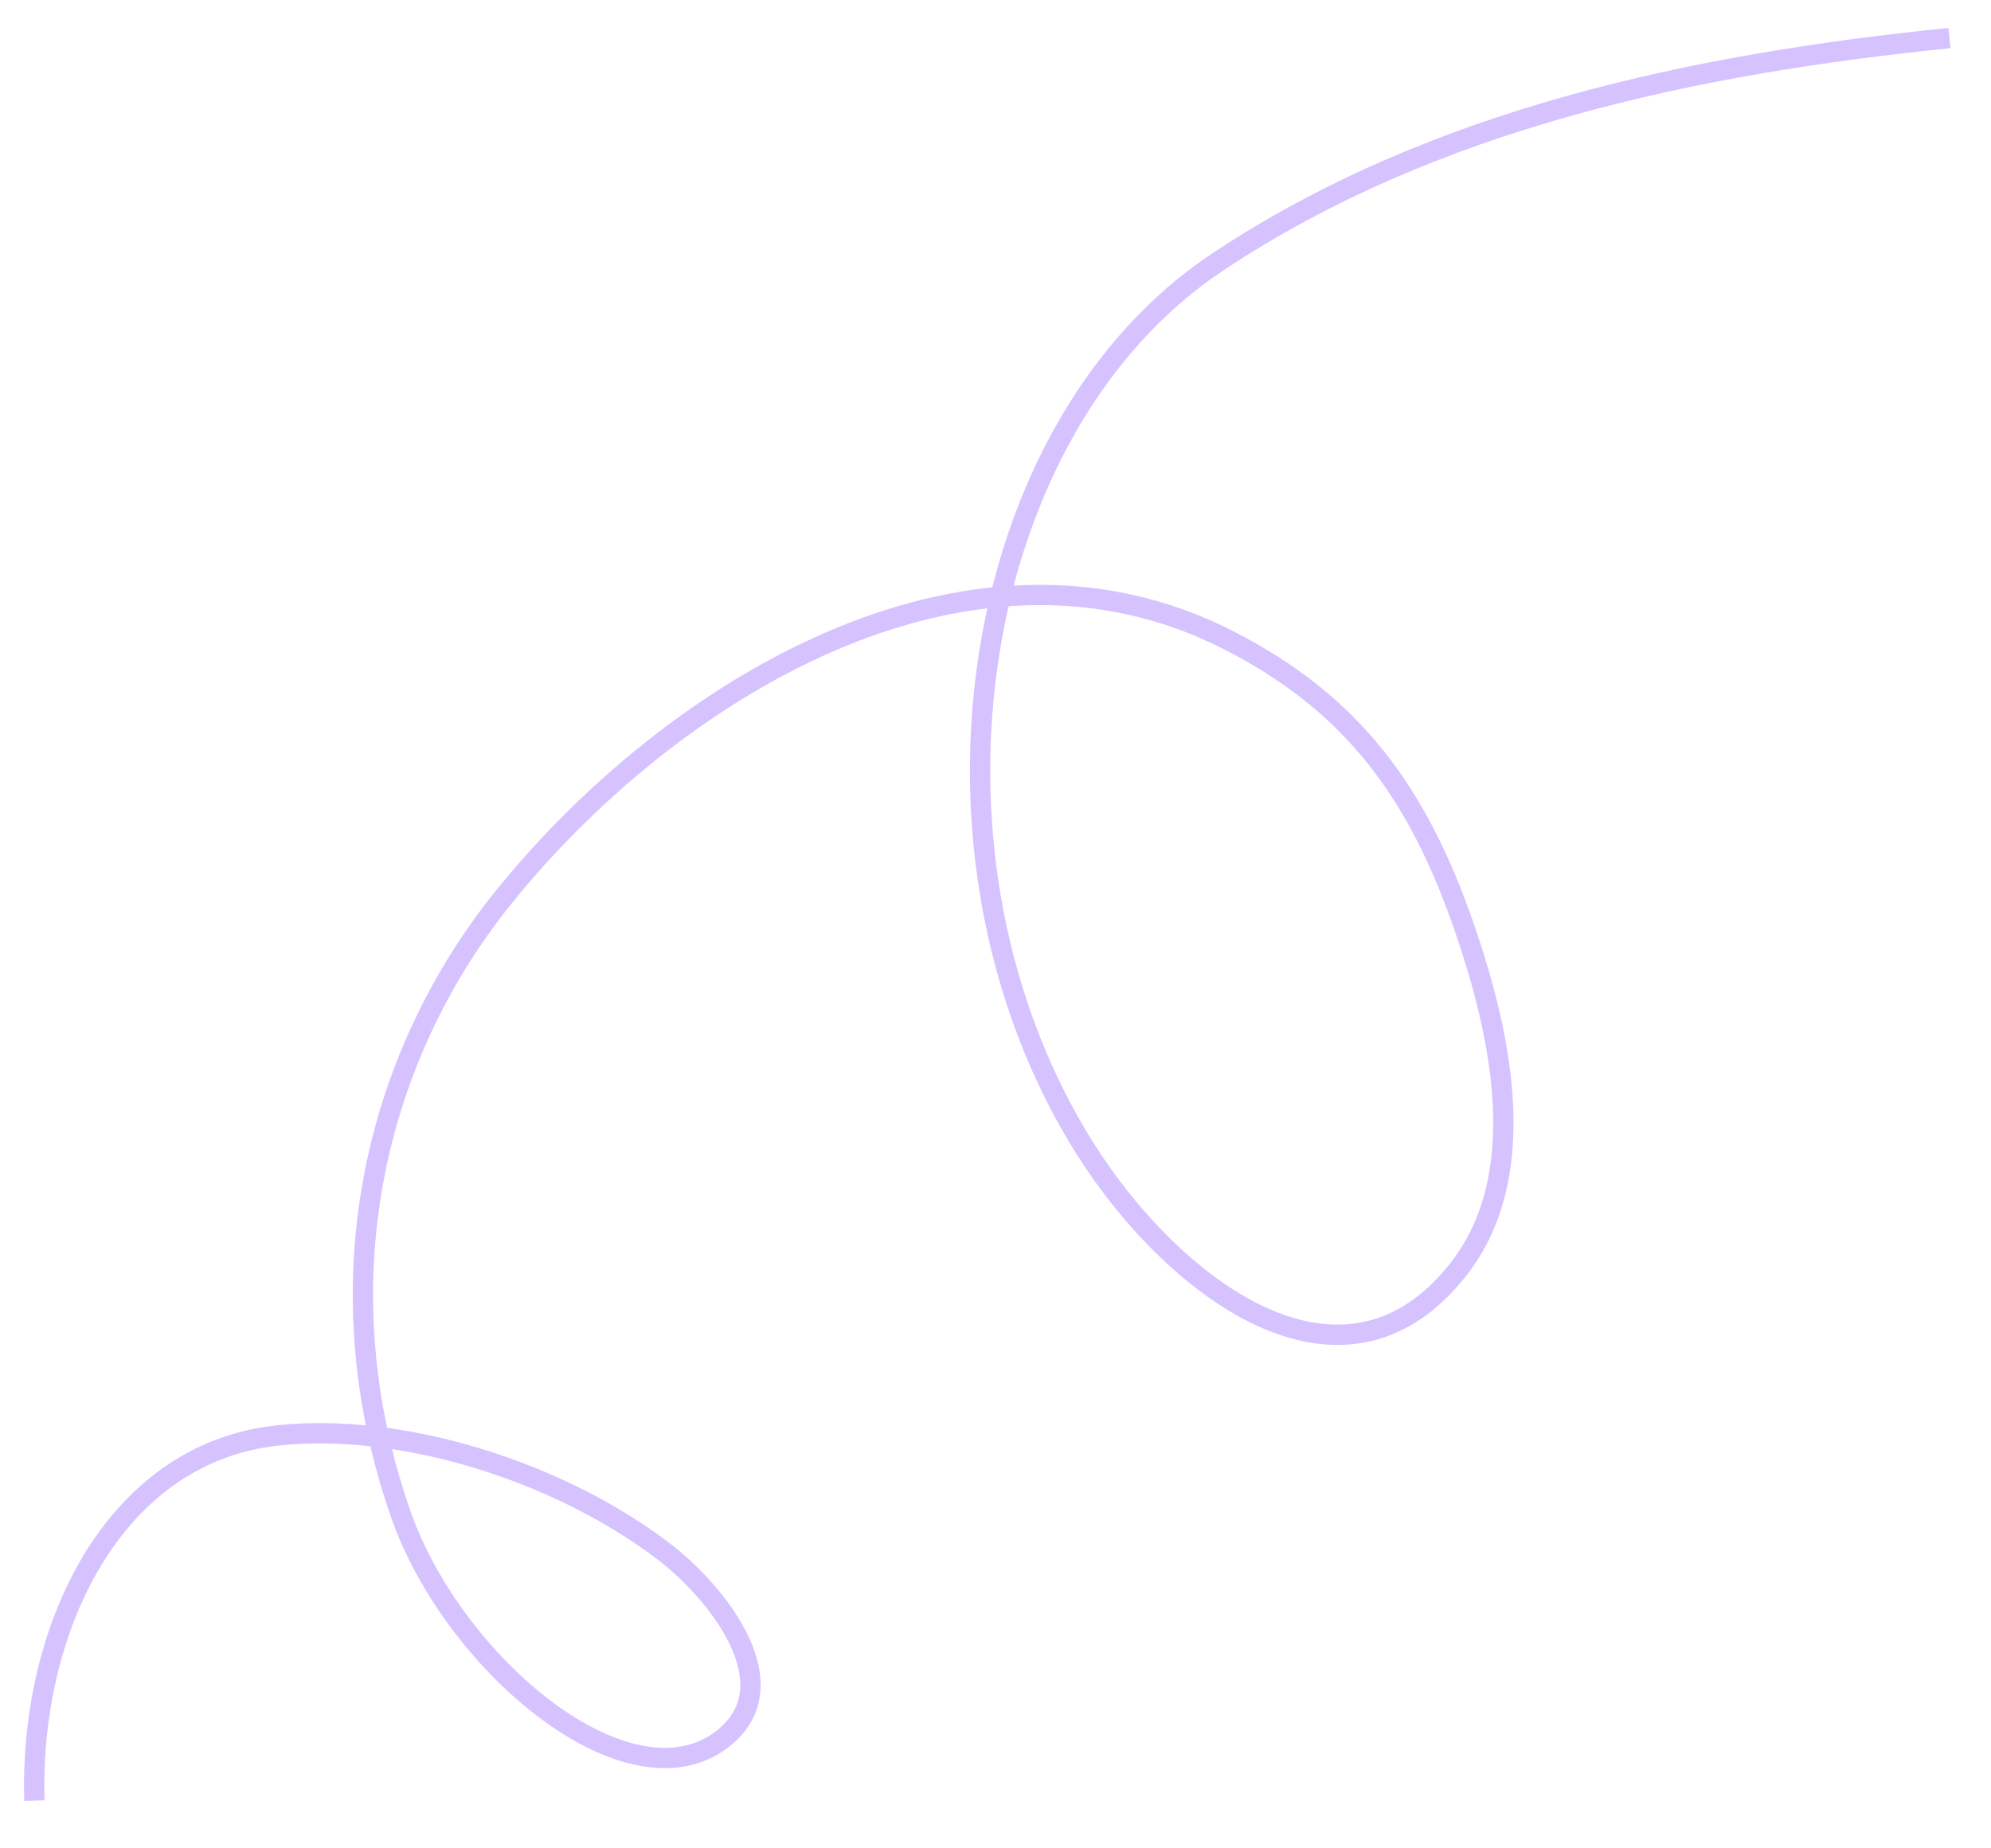 <svg width="98" height="91" viewBox="0 0 98 91" fill="none" xmlns="http://www.w3.org/2000/svg">
<path opacity="0.36" d="M1.694 88.652C1.437 80.293 5.511 71.583 13.608 70.679C19.805 69.988 27.592 72.482 32.717 76.42C35.289 78.397 38.932 82.929 35.609 85.578C31.036 89.224 22.323 82.007 19.716 74.52C15.842 63.395 18.287 52.241 24.792 44.17C32.861 34.158 47.539 24.906 60.487 31.526C66.524 34.613 69.775 38.951 72.102 45.736C73.954 51.138 75.355 57.927 71.794 62.48C65.932 69.975 57.26 63.044 53.024 55.923C44.44 41.496 47.808 20.968 59.929 12.904C70.561 5.83 83.42 3.146 95.955 1.874" stroke="#8E56FF" strokeWidth="3" strokeLinecap="round"/>
</svg>
